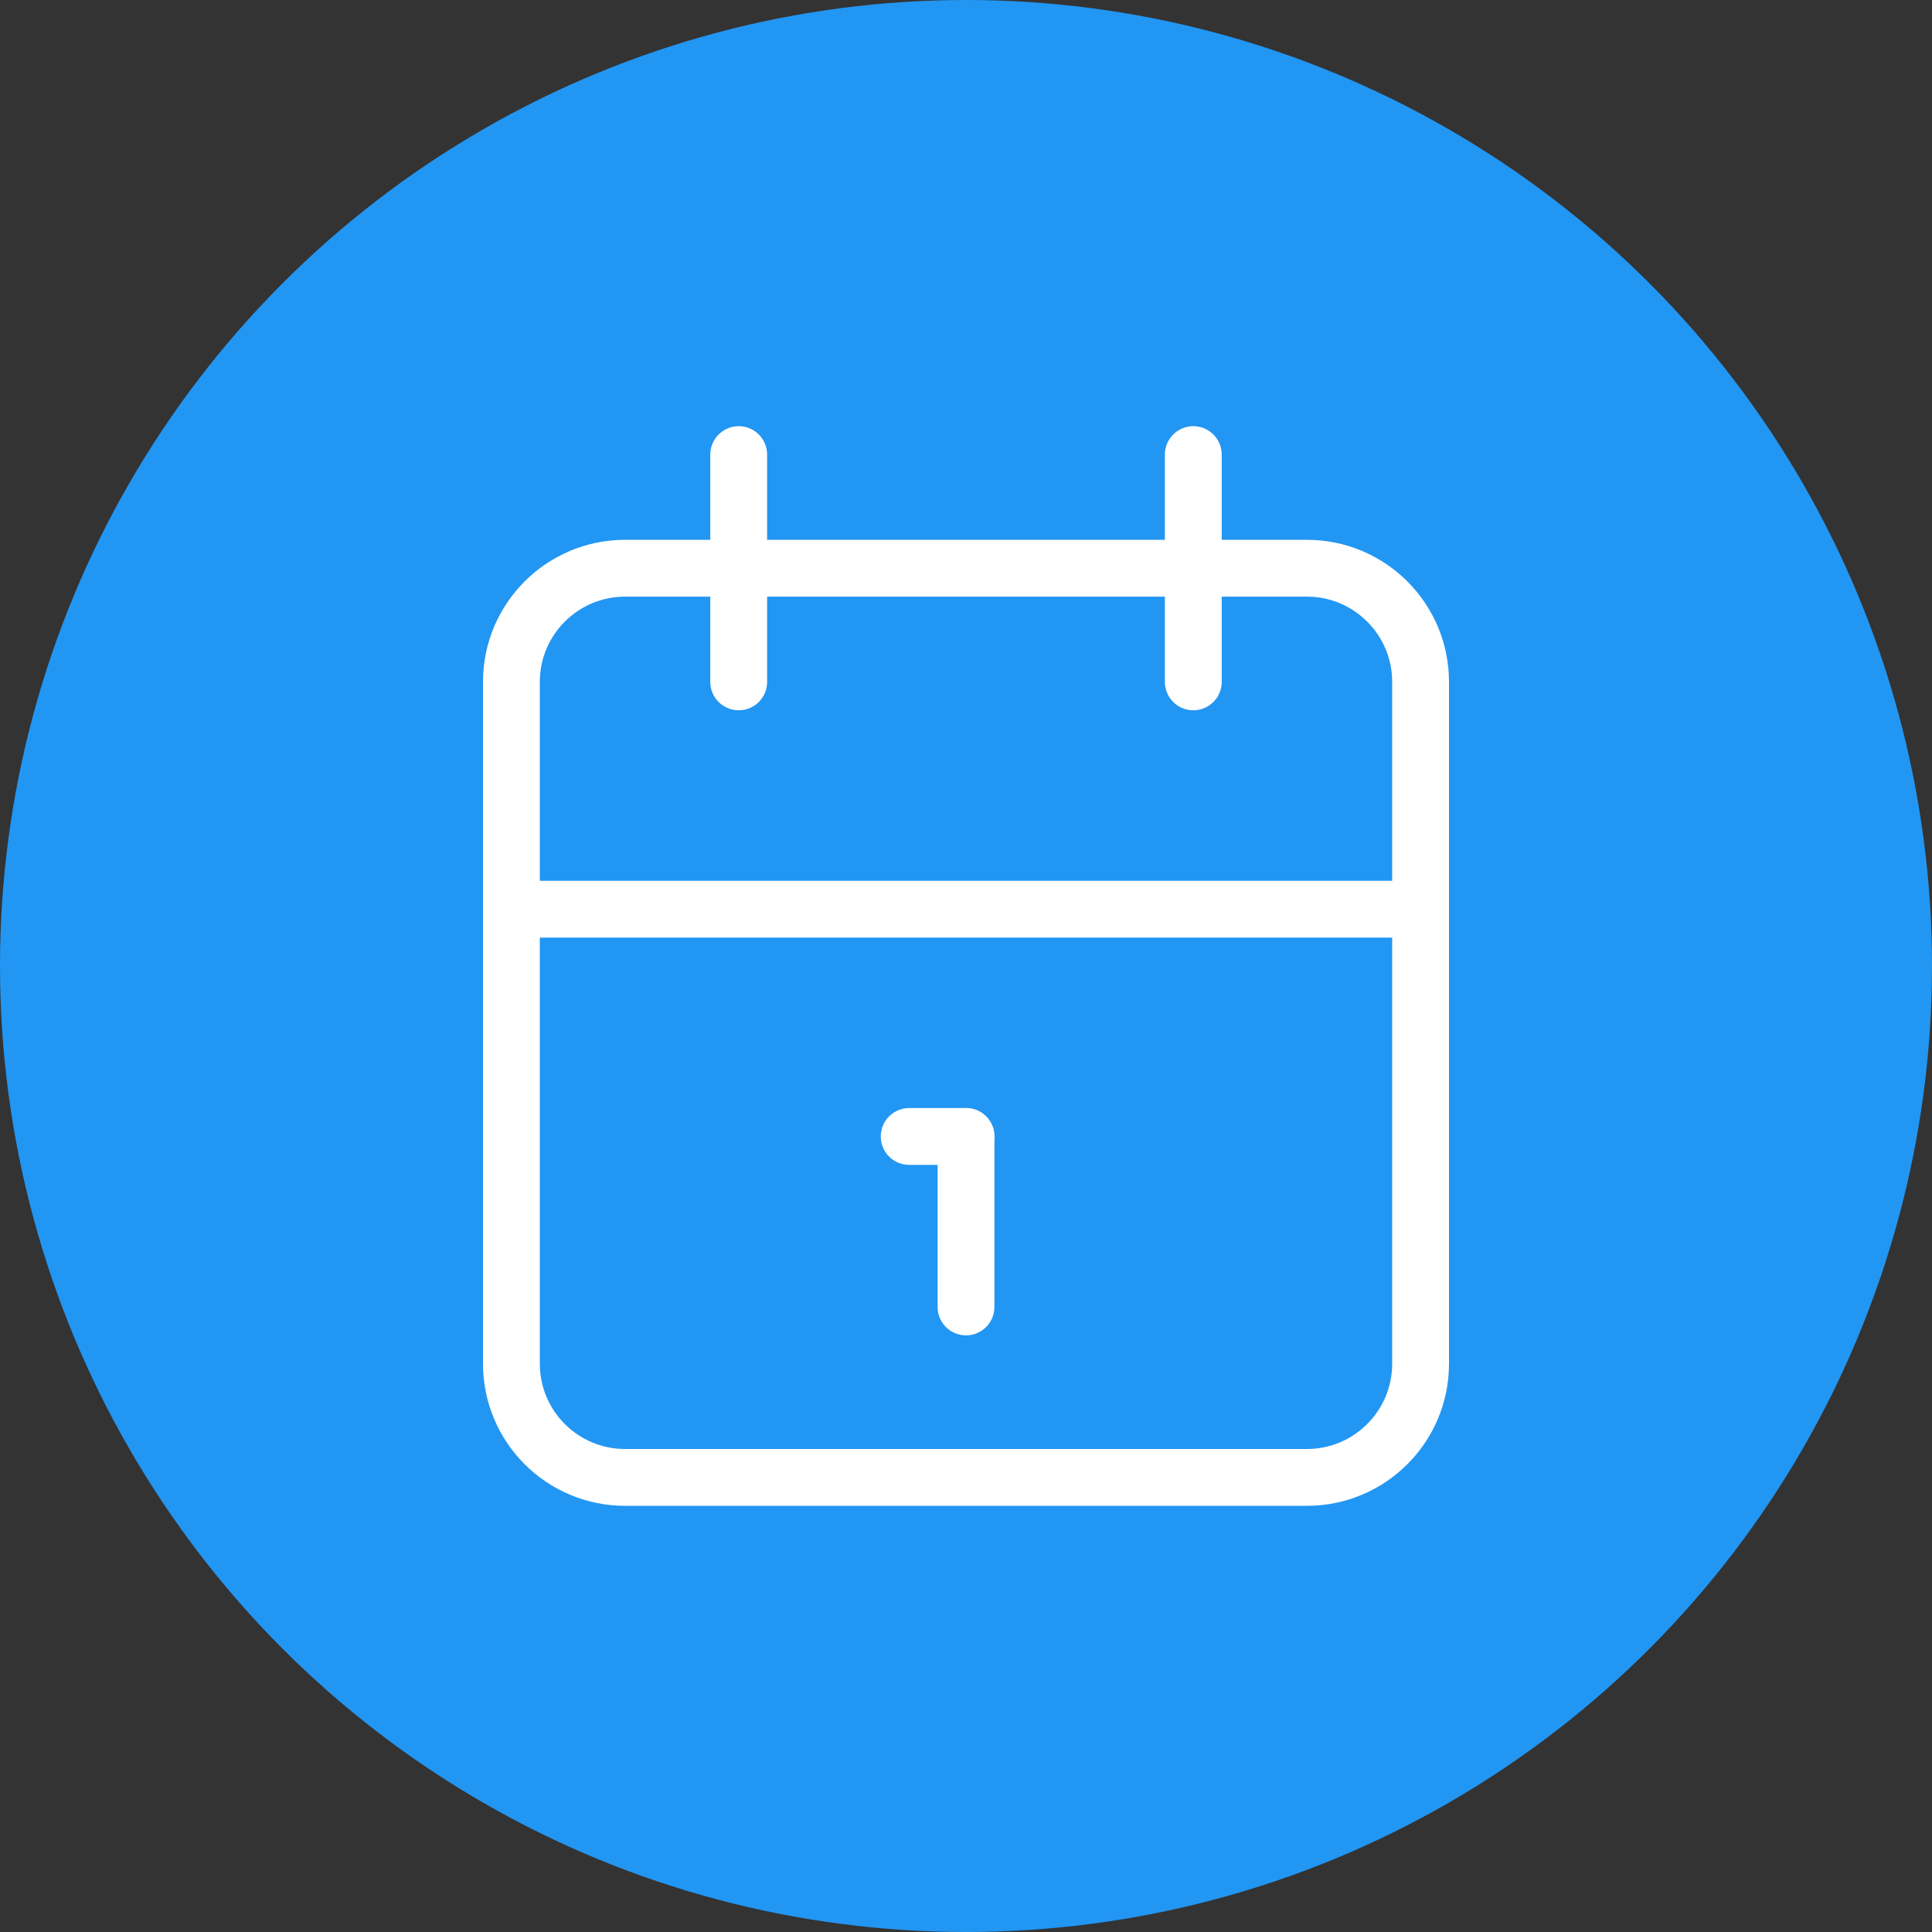 <?xml version="1.0" encoding="UTF-8" standalone="no"?>
<!DOCTYPE svg PUBLIC "-//W3C//DTD SVG 1.1//EN" "http://www.w3.org/Graphics/SVG/1.1/DTD/svg11.dtd">
<svg width="100%" height="100%" viewBox="0 0 68 68" version="1.1" xmlns="http://www.w3.org/2000/svg" xmlns:xlink="http://www.w3.org/1999/xlink" xml:space="preserve" xmlns:serif="http://www.serif.com/" style="fill-rule:evenodd;clip-rule:evenodd;stroke-linecap:round;stroke-linejoin:round;">
    <rect x="0" y="0" width="68" height="68" fill="#333333" stroke="none"/>
    <circle cx="34" cy="34" r="34" style="fill:rgb(34,150,243);"/>
    <g>
        <path d="M50,24c0,-2.208 -1.792,-4 -4,-4l-24,0c-2.208,0 -4,1.792 -4,4l0,24c0,2.208 1.792,4 4,4l24,0c2.208,0 4,-1.792 4,-4l0,-24Z" style="fill:none;stroke:white;stroke-width:2px;"/>
        <path d="M42,16l0,8" style="fill:none;fill-rule:nonzero;stroke:white;stroke-width:2px;"/>
        <path d="M26,16l0,8" style="fill:none;fill-rule:nonzero;stroke:white;stroke-width:2px;"/>
        <path d="M18,32l32,0" style="fill:none;fill-rule:nonzero;stroke:white;stroke-width:2px;"/>
        <path d="M32,40l2,0" style="fill:none;fill-rule:nonzero;stroke:white;stroke-width:2px;"/>
        <path d="M34,40l0,6" style="fill:none;fill-rule:nonzero;stroke:white;stroke-width:2px;"/>
    </g>
</svg>
